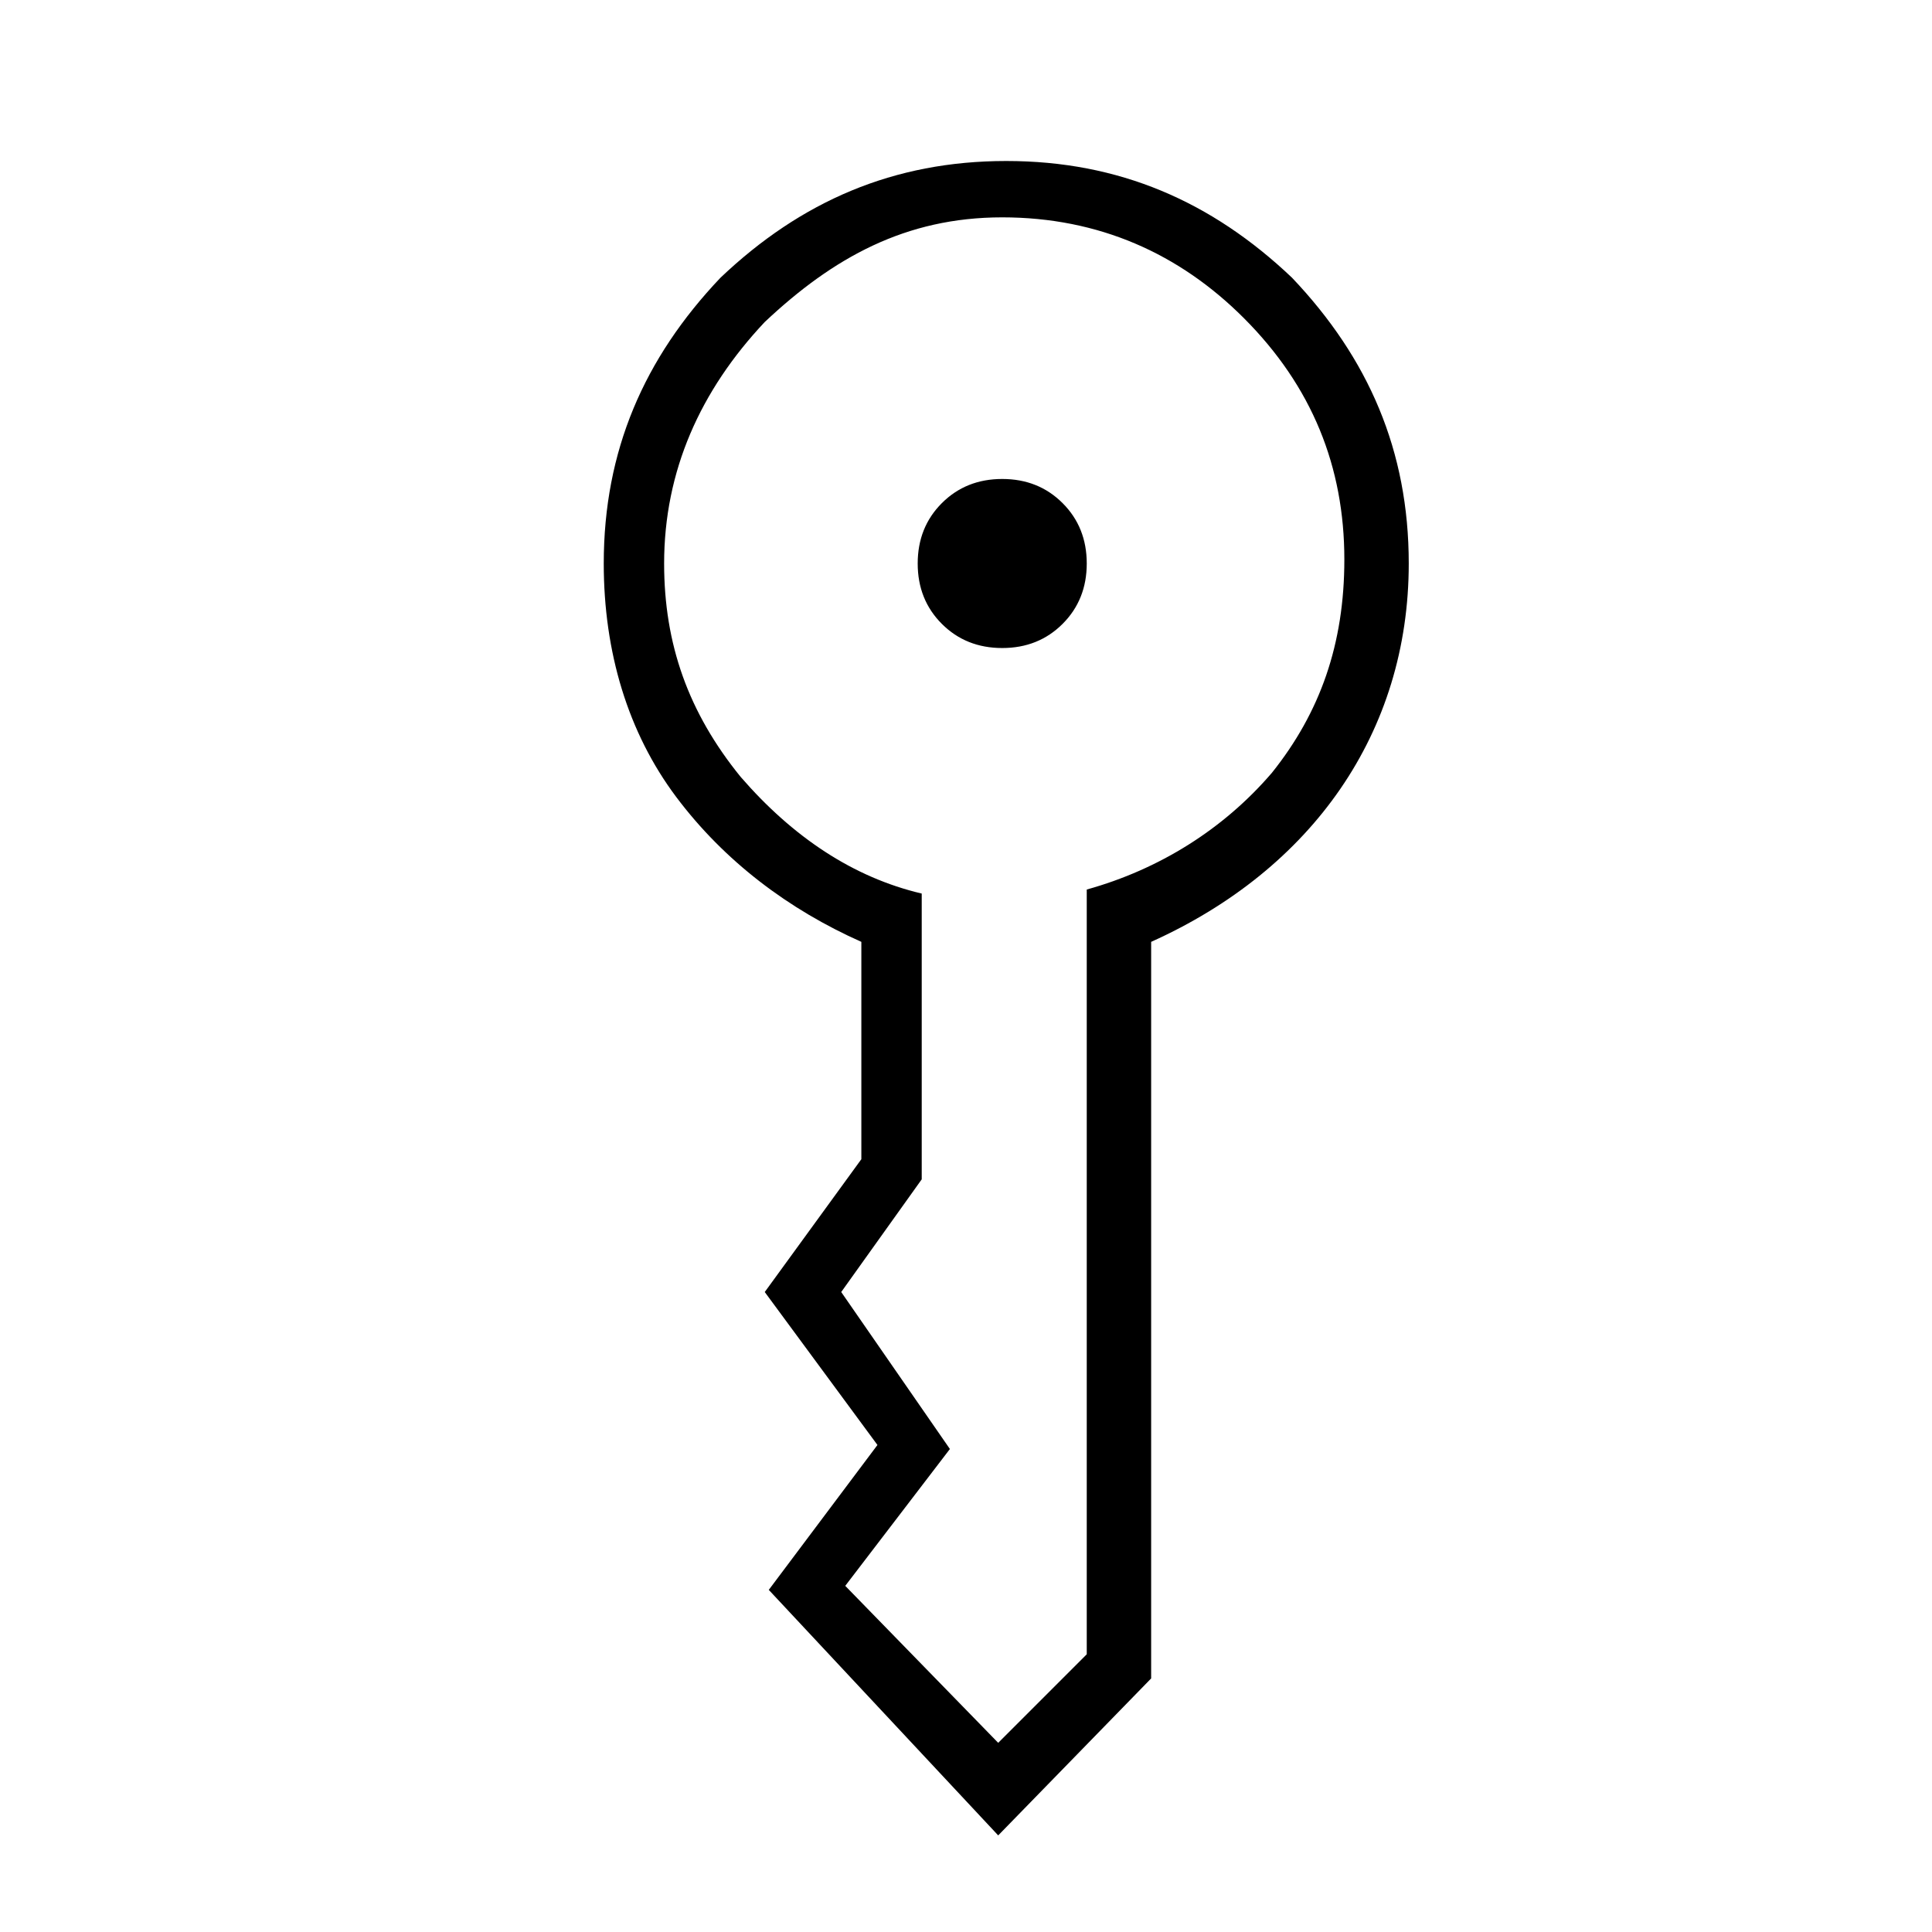 <?xml version="1.0" encoding="utf-8"?>
<!-- Generator: Adobe Illustrator 26.3.1, SVG Export Plug-In . SVG Version: 6.00 Build 0)  -->
<svg version="1.1" id="Слой_1" xmlns="http://www.w3.org/2000/svg" xmlns:xlink="http://www.w3.org/1999/xlink" x="0px" y="0px"
	 viewBox="0 0 48 48" style="enable-background:new 0 0 48 48;" xml:space="preserve">
<path d="M22.8,14c0-0.6,0.2-1.1,0.6-1.5s0.9-0.6,1.5-0.6s1.1,0.2,1.5,0.6c0.4,0.4,0.6,0.9,0.6,1.5s-0.2,1.1-0.6,1.5
	s-0.9,0.6-1.5,0.6s-1.1-0.2-1.5-0.6C23,15.1,22.8,14.6,22.8,14z M24.8,45.6l-5.7-6.1l2.7-3.6L19,32.1l2.4-3.3v-5.4
	c-1.8-0.8-3.4-2-4.6-3.6C15.6,18.2,15,16.2,15,14c0-2.8,1-5.1,2.9-7.1C19.9,5,22.2,4,25,4s5.1,1,7.1,2.9C34,8.9,35,11.2,35,14
	c0,2.1-0.6,4-1.7,5.6c-1.1,1.6-2.7,2.9-4.7,3.8v18.3C28.6,41.7,24.8,45.6,24.8,45.6z M16.5,14c0,2,0.6,3.7,1.9,5.3
	c1.3,1.5,2.8,2.5,4.5,2.9v7.1l-2,2.8l2.7,3.9L21,39.4l3.8,3.9l2.2-2.2v-19c1.8-0.5,3.4-1.5,4.6-2.9c1.2-1.5,1.8-3.2,1.8-5.3
	c0-2.3-0.8-4.3-2.5-6c-1.6-1.6-3.6-2.5-6-2.5S20.7,6.4,19,8C17.4,9.7,16.5,11.7,16.5,14z"/>
</svg>

